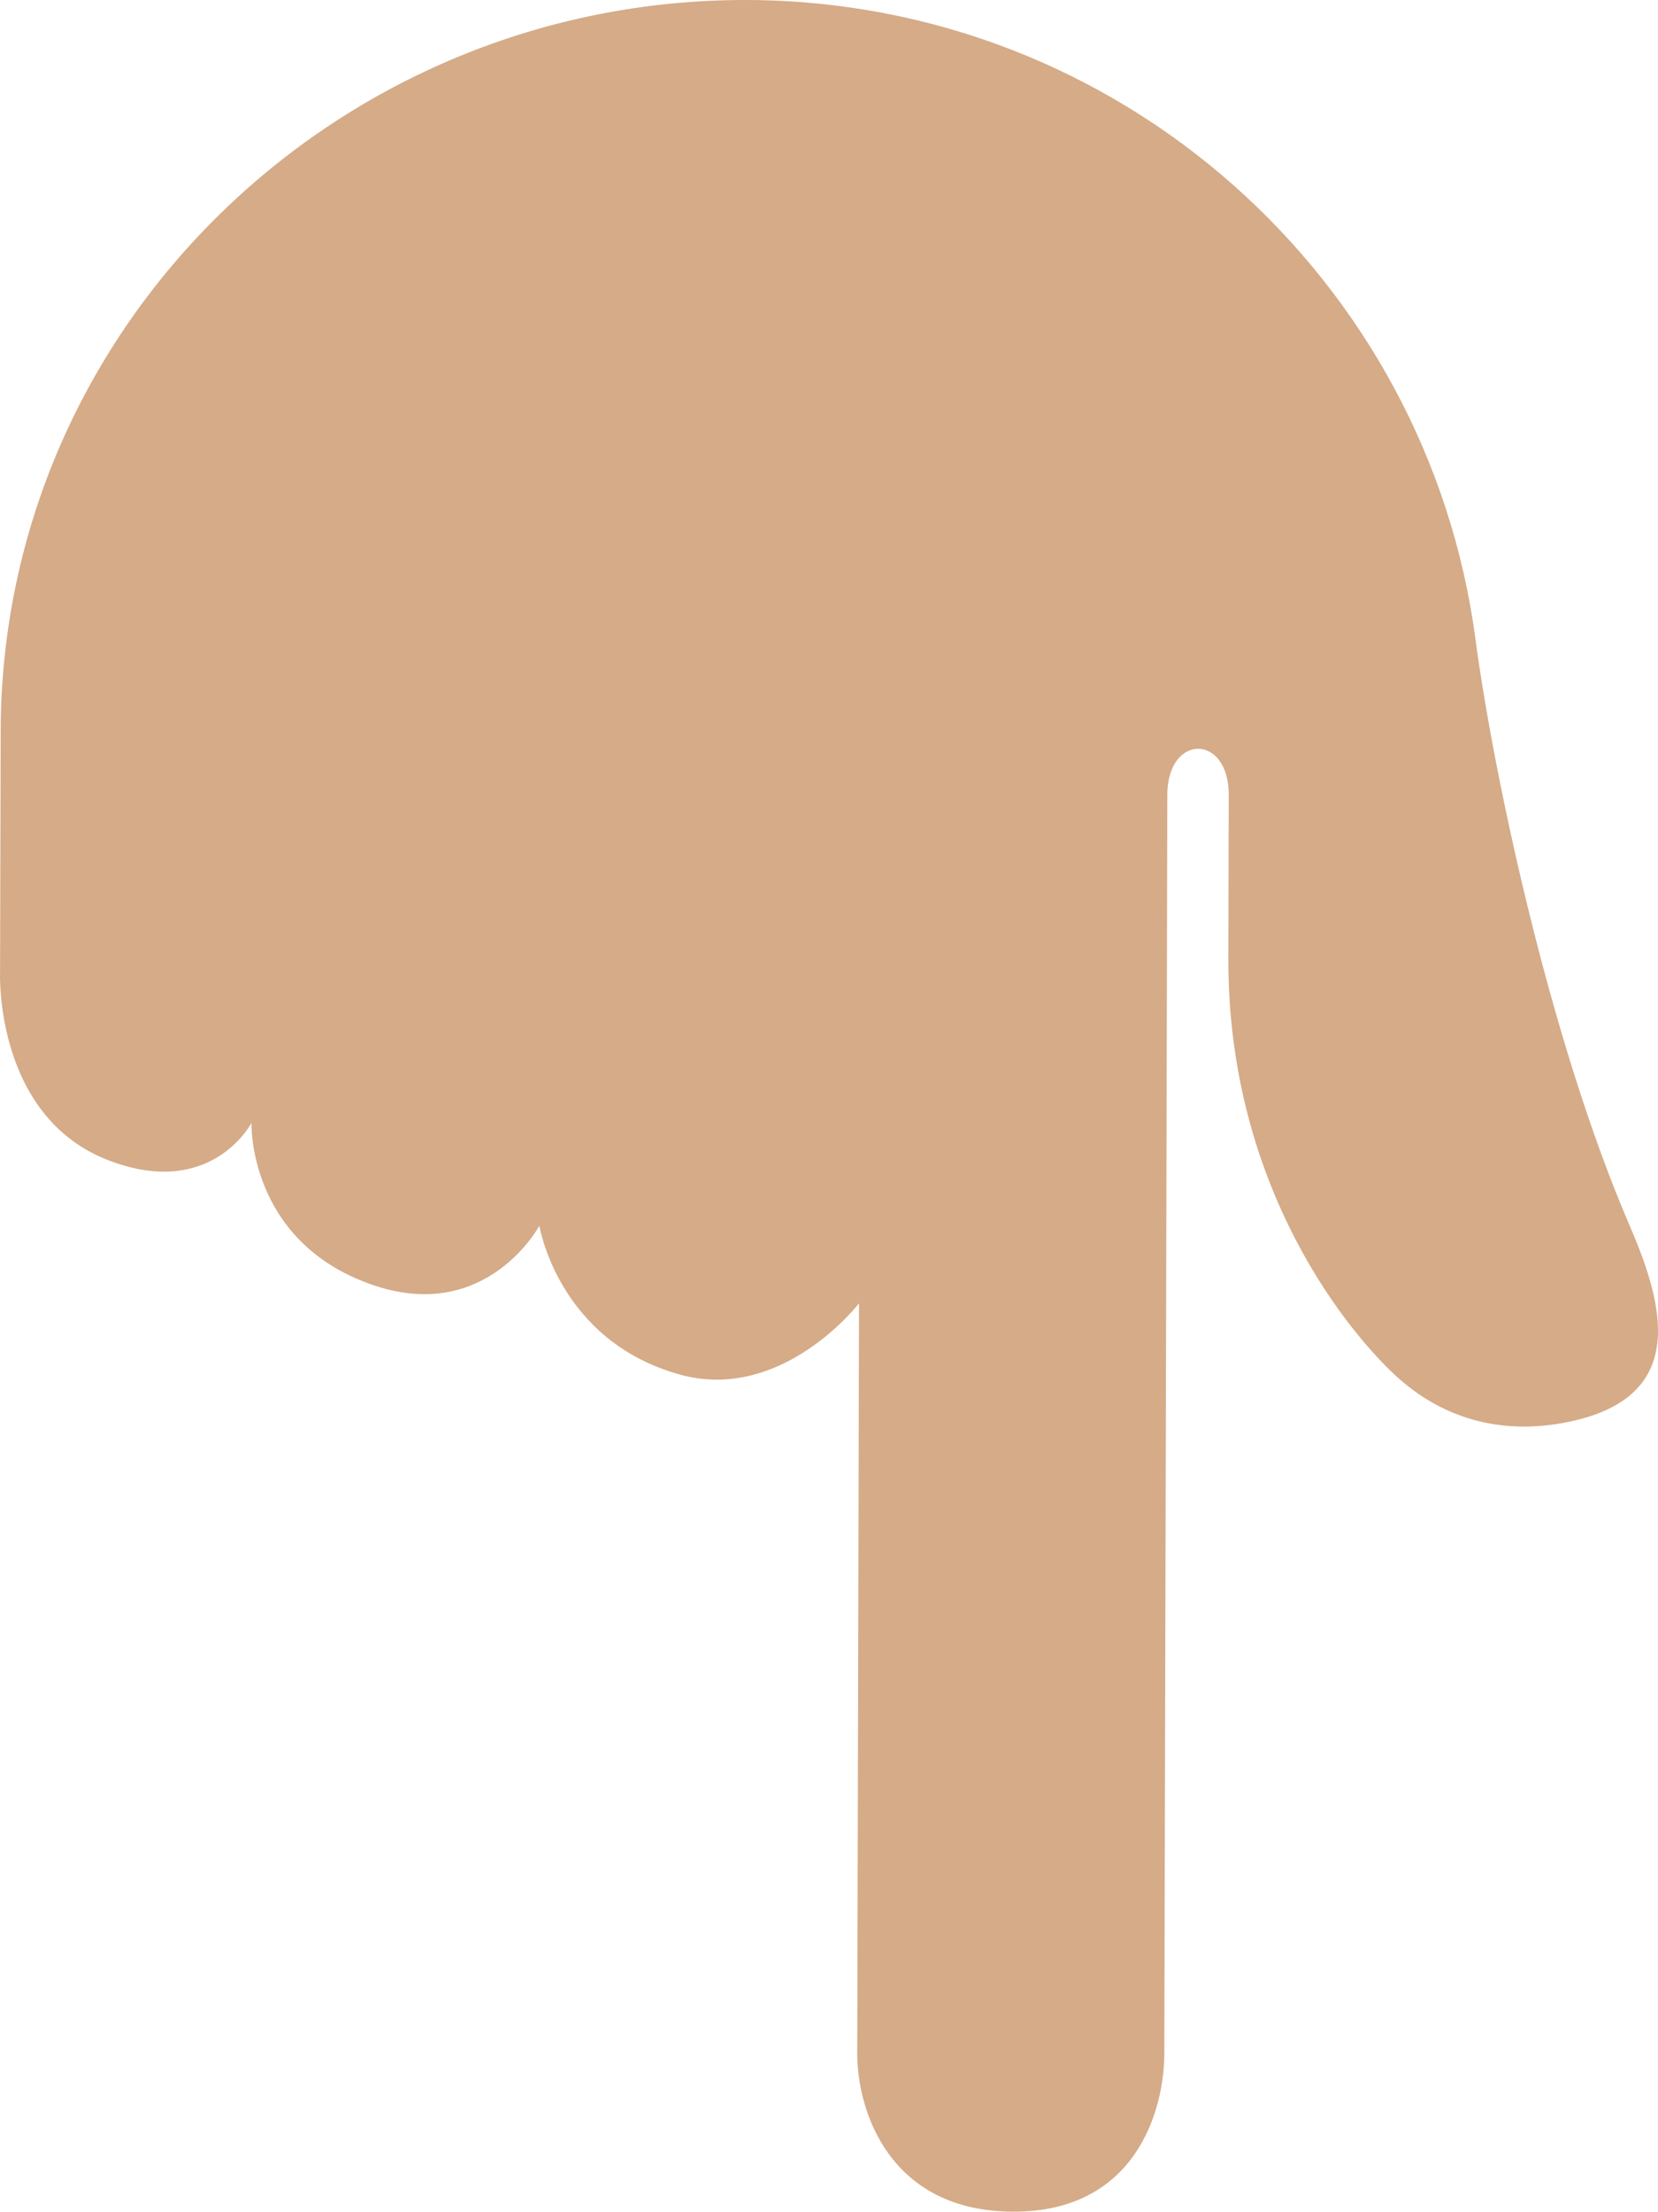 <?xml version="1.0" encoding="UTF-8" standalone="no"?>
<svg
   xmlns:dc="http://purl.org/dc/elements/1.1/"
   xmlns:cc="http://creativecommons.org/ns#"
   xmlns:rdf="http://www.w3.org/1999/02/22-rdf-syntax-ns#"
   xmlns:svg="http://www.w3.org/2000/svg"
   xmlns="http://www.w3.org/2000/svg"
   xmlns:sodipodi="http://sodipodi.sourceforge.net/DTD/sodipodi-0.dtd"
   xmlns:inkscape="http://www.inkscape.org/namespaces/inkscape"
   viewBox="0 0 26.998 36.01"
   id="svg2"
   version="1.1"
   inkscape:version="0.91 r13725"
   sodipodi:docname="1f447-1f3fd.svg"
   width="26.998"
   height="36.01">
  <defs
     id="defs8" />
  <sodipodi:namedview
     pagecolor="#ffffff"
     bordercolor="#666666"
     borderopacity="1"
     objecttolerance="10"
     gridtolerance="10"
     guidetolerance="10"
     inkscape:pageopacity="0"
     inkscape:pageshadow="2"
     inkscape:window-width="640"
     inkscape:window-height="480"
     id="namedview6"
     showgrid="false"
     inkscape:zoom="6.5555556"
     inkscape:cx="13.995896"
     inkscape:cy="18.045022"
     inkscape:window-x="0"
     inkscape:window-y="0"
     inkscape:window-maximized="0"
     inkscape:current-layer="svg2" />
  <path
     d="m 8.96234e-4,15.826 c 0,0 -0.099,2.362 1.784,3.073 1.666,0.629 2.31,-0.617 2.31,-0.617 0,0 -0.063,1.914 1.936,2.626 1.883,0.673 2.752,-0.951 2.752,-0.951 0,0 0.302,1.872 2.286,2.423 1.67,0.463 2.919,-1.16 2.919,-1.16 l -0.029,12.208 c -0.002,0.959 0.537,2.576 2.537,2.582 2,0.007 2.461,-1.653 2.463,-2.57 l 0.04,-16.5 0.009,-4 c 0.003,-1 1.003,-0.997 1,0.003 l -0.006,2.666 c -0.009,3.792 2.023,6.148 2.734,6.798 0.712,0.652 1.665,0.983 2.818,0.741 1.957,-0.41 1.534,-1.916 0.982,-3.194 -1.329,-3.082 -2.235,-7.47 -2.51,-9.545 -0.776,-5.86 -5.783,-10.389 -11.858,-10.409 C 5.542,-0.02 0.031,5.268 0.011,11.894 l -0.01,3.932 z"
     id="path4"
     inkscape:connector-curvature="0"
     style="fill:#d5ab88" />
</svg>
